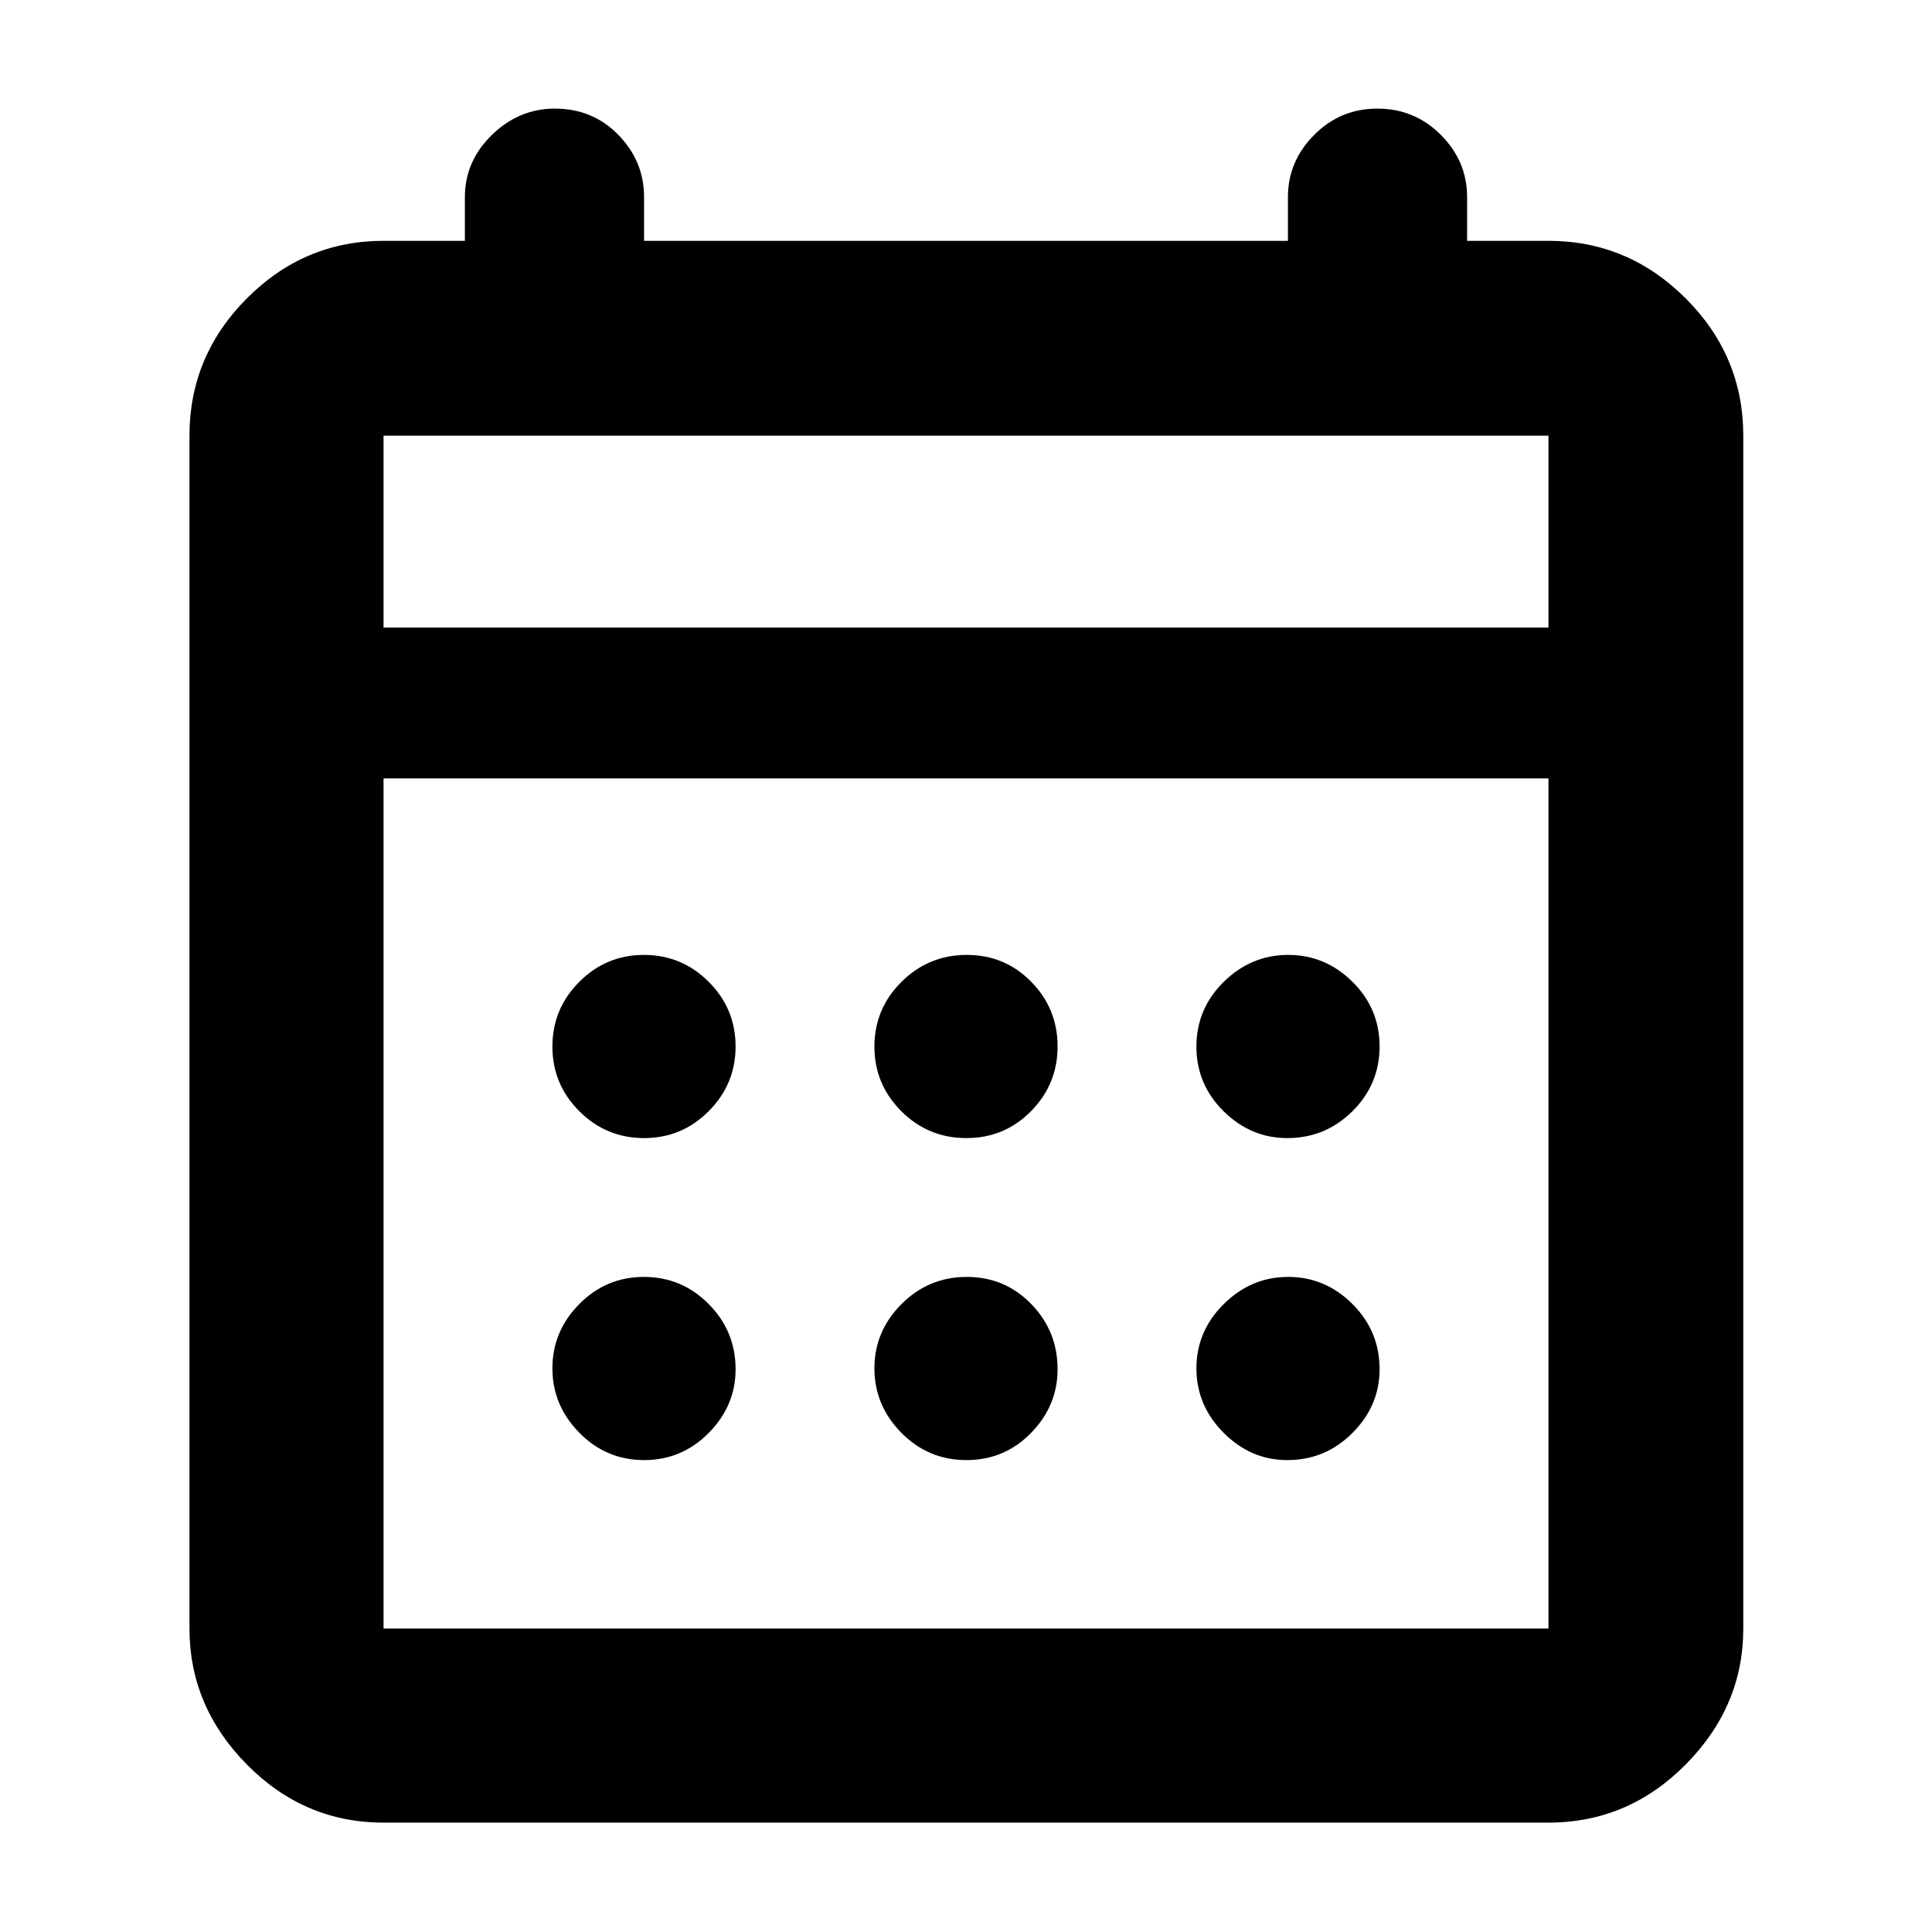 <svg xmlns="http://www.w3.org/2000/svg" height="40" viewBox="0 -960 960 960" width="40"><path d="M190.58-54.35q-39.43 0-67.93-28.89-28.5-28.9-28.5-67.54v-592.74q0-39.59 28.5-68.2t67.93-28.61H231v-21.76q0-17.77 13.41-30.85 13.42-13.09 31.25-13.09 18.91 0 31.64 13.09 12.73 13.08 12.73 30.85v21.76h319.94v-21.76q0-17.77 13.02-30.85 13.01-13.09 31.36-13.09 18.62 0 31.64 13.09Q729-879.86 729-862.09v21.76h40.42q39.59 0 68.2 28.61t28.61 68.2v592.74q0 38.64-28.61 67.54-28.61 28.89-68.2 28.89H190.58Zm0-96.43h578.84v-422.44H190.58v422.44Zm0-497.39h578.84v-95.35H190.58v95.35Zm0 0v-95.35 95.35Zm289.61 253.68q-18.95 0-32.32-13.35-13.38-13.35-13.38-32.13t13.47-32.16q13.46-13.38 32.41-13.38 18.94 0 32.04 13.35 13.1 13.35 13.1 32.13t-13.19 32.16q-13.18 13.38-32.13 13.38Zm-160.16 0q-18.78 0-32.16-13.35-13.38-13.35-13.38-32.13t13.35-32.16q13.35-13.38 32.13-13.38t32.16 13.35q13.38 13.35 13.38 32.13t-13.35 32.16q-13.35 13.38-32.13 13.38Zm319.6 0q-18.15 0-31.64-13.35-13.5-13.35-13.5-32.13t13.58-32.16q13.59-13.38 32.02-13.38 18.44 0 31.93 13.35 13.49 13.35 13.49 32.13t-13.47 32.16q-13.46 13.38-32.41 13.38Zm-159.44 160q-18.95 0-32.32-13.58-13.38-13.59-13.38-32.02 0-18.44 13.47-31.93 13.46-13.49 32.41-13.49 18.94 0 32.04 13.47 13.1 13.46 13.1 32.41 0 18.15-13.19 31.64-13.18 13.5-32.13 13.5Zm-160.16 0q-18.78 0-32.16-13.58-13.38-13.59-13.38-32.02 0-18.44 13.35-31.93 13.35-13.49 32.13-13.49t32.16 13.47q13.38 13.46 13.38 32.41 0 18.15-13.35 31.64-13.35 13.5-32.13 13.5Zm319.6 0q-18.15 0-31.64-13.58-13.5-13.59-13.5-32.02 0-18.44 13.58-31.93 13.59-13.49 32.02-13.49 18.44 0 31.93 13.47 13.49 13.46 13.49 32.41 0 18.15-13.47 31.64-13.46 13.5-32.41 13.5Z"/></svg>